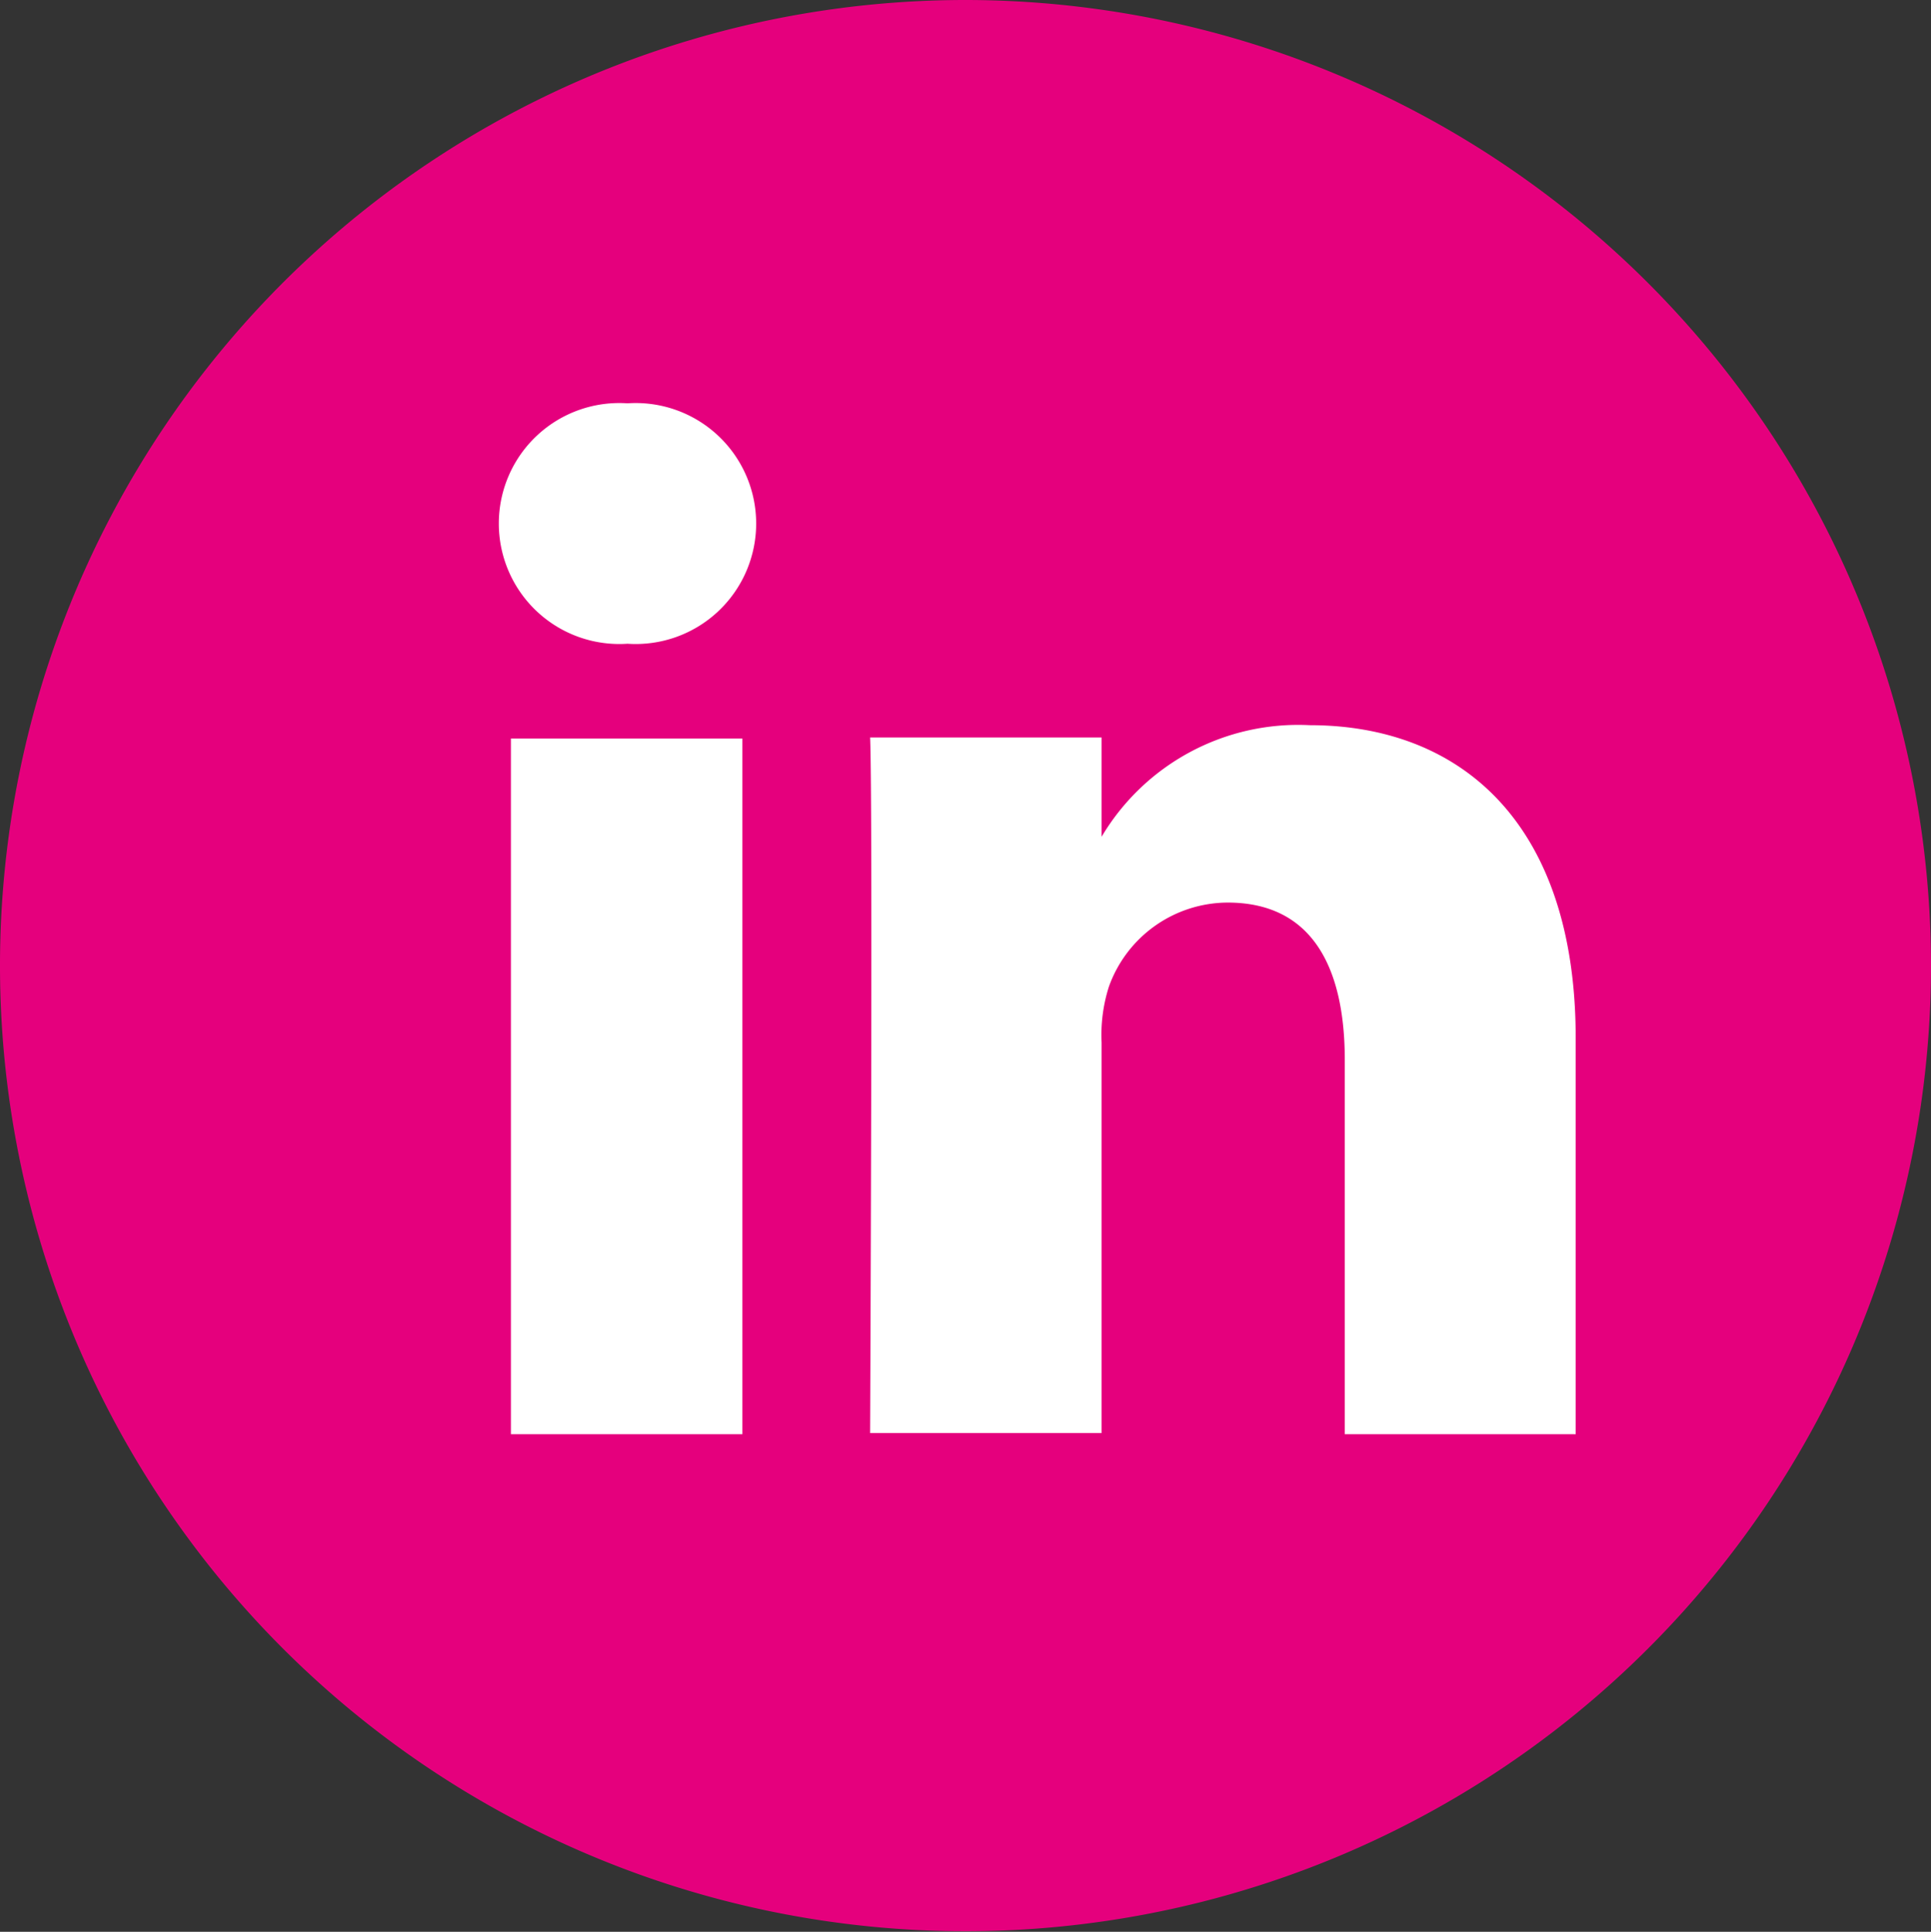 <svg xmlns="http://www.w3.org/2000/svg" viewBox="0 0 34.62 34.63"><rect x="0" y="0" width="34.62" height="34.63" fill="#333333" stroke="none"/><defs><style>.cls-1{fill:#e5007d;}.cls-2{fill:#fff;}</style></defs><title>icon-in</title><g id="Calque_2" data-name="Calque 2"><g id="Calque_1-2" data-name="Calque 1"><g id="_Groupe_" data-name="&lt;Groupe&gt;"><path class="cls-1" d="M34.62,17.31A17.31,17.31,0,1,1,17.31,0,17.32,17.32,0,0,1,34.62,17.31Z"/></g><path class="cls-2" d="M28.25,18.56v7.15H24.11V19c0-1.68-.6-2.82-2.1-2.82a2.27,2.27,0,0,0-2.13,1.51,2.85,2.85,0,0,0-.13,1v7H15.6s.05-11.3,0-12.47h4.15V15l0,0h0v0A4.1,4.1,0,0,1,23.48,13c2.73,0,4.77,1.78,4.77,5.61Zm-17-11.33a2.16,2.16,0,1,0,0,4.31h0a2.16,2.16,0,1,0,0-4.31ZM9.16,25.71h4.15V13.24H9.16Z"/></g></g></svg>